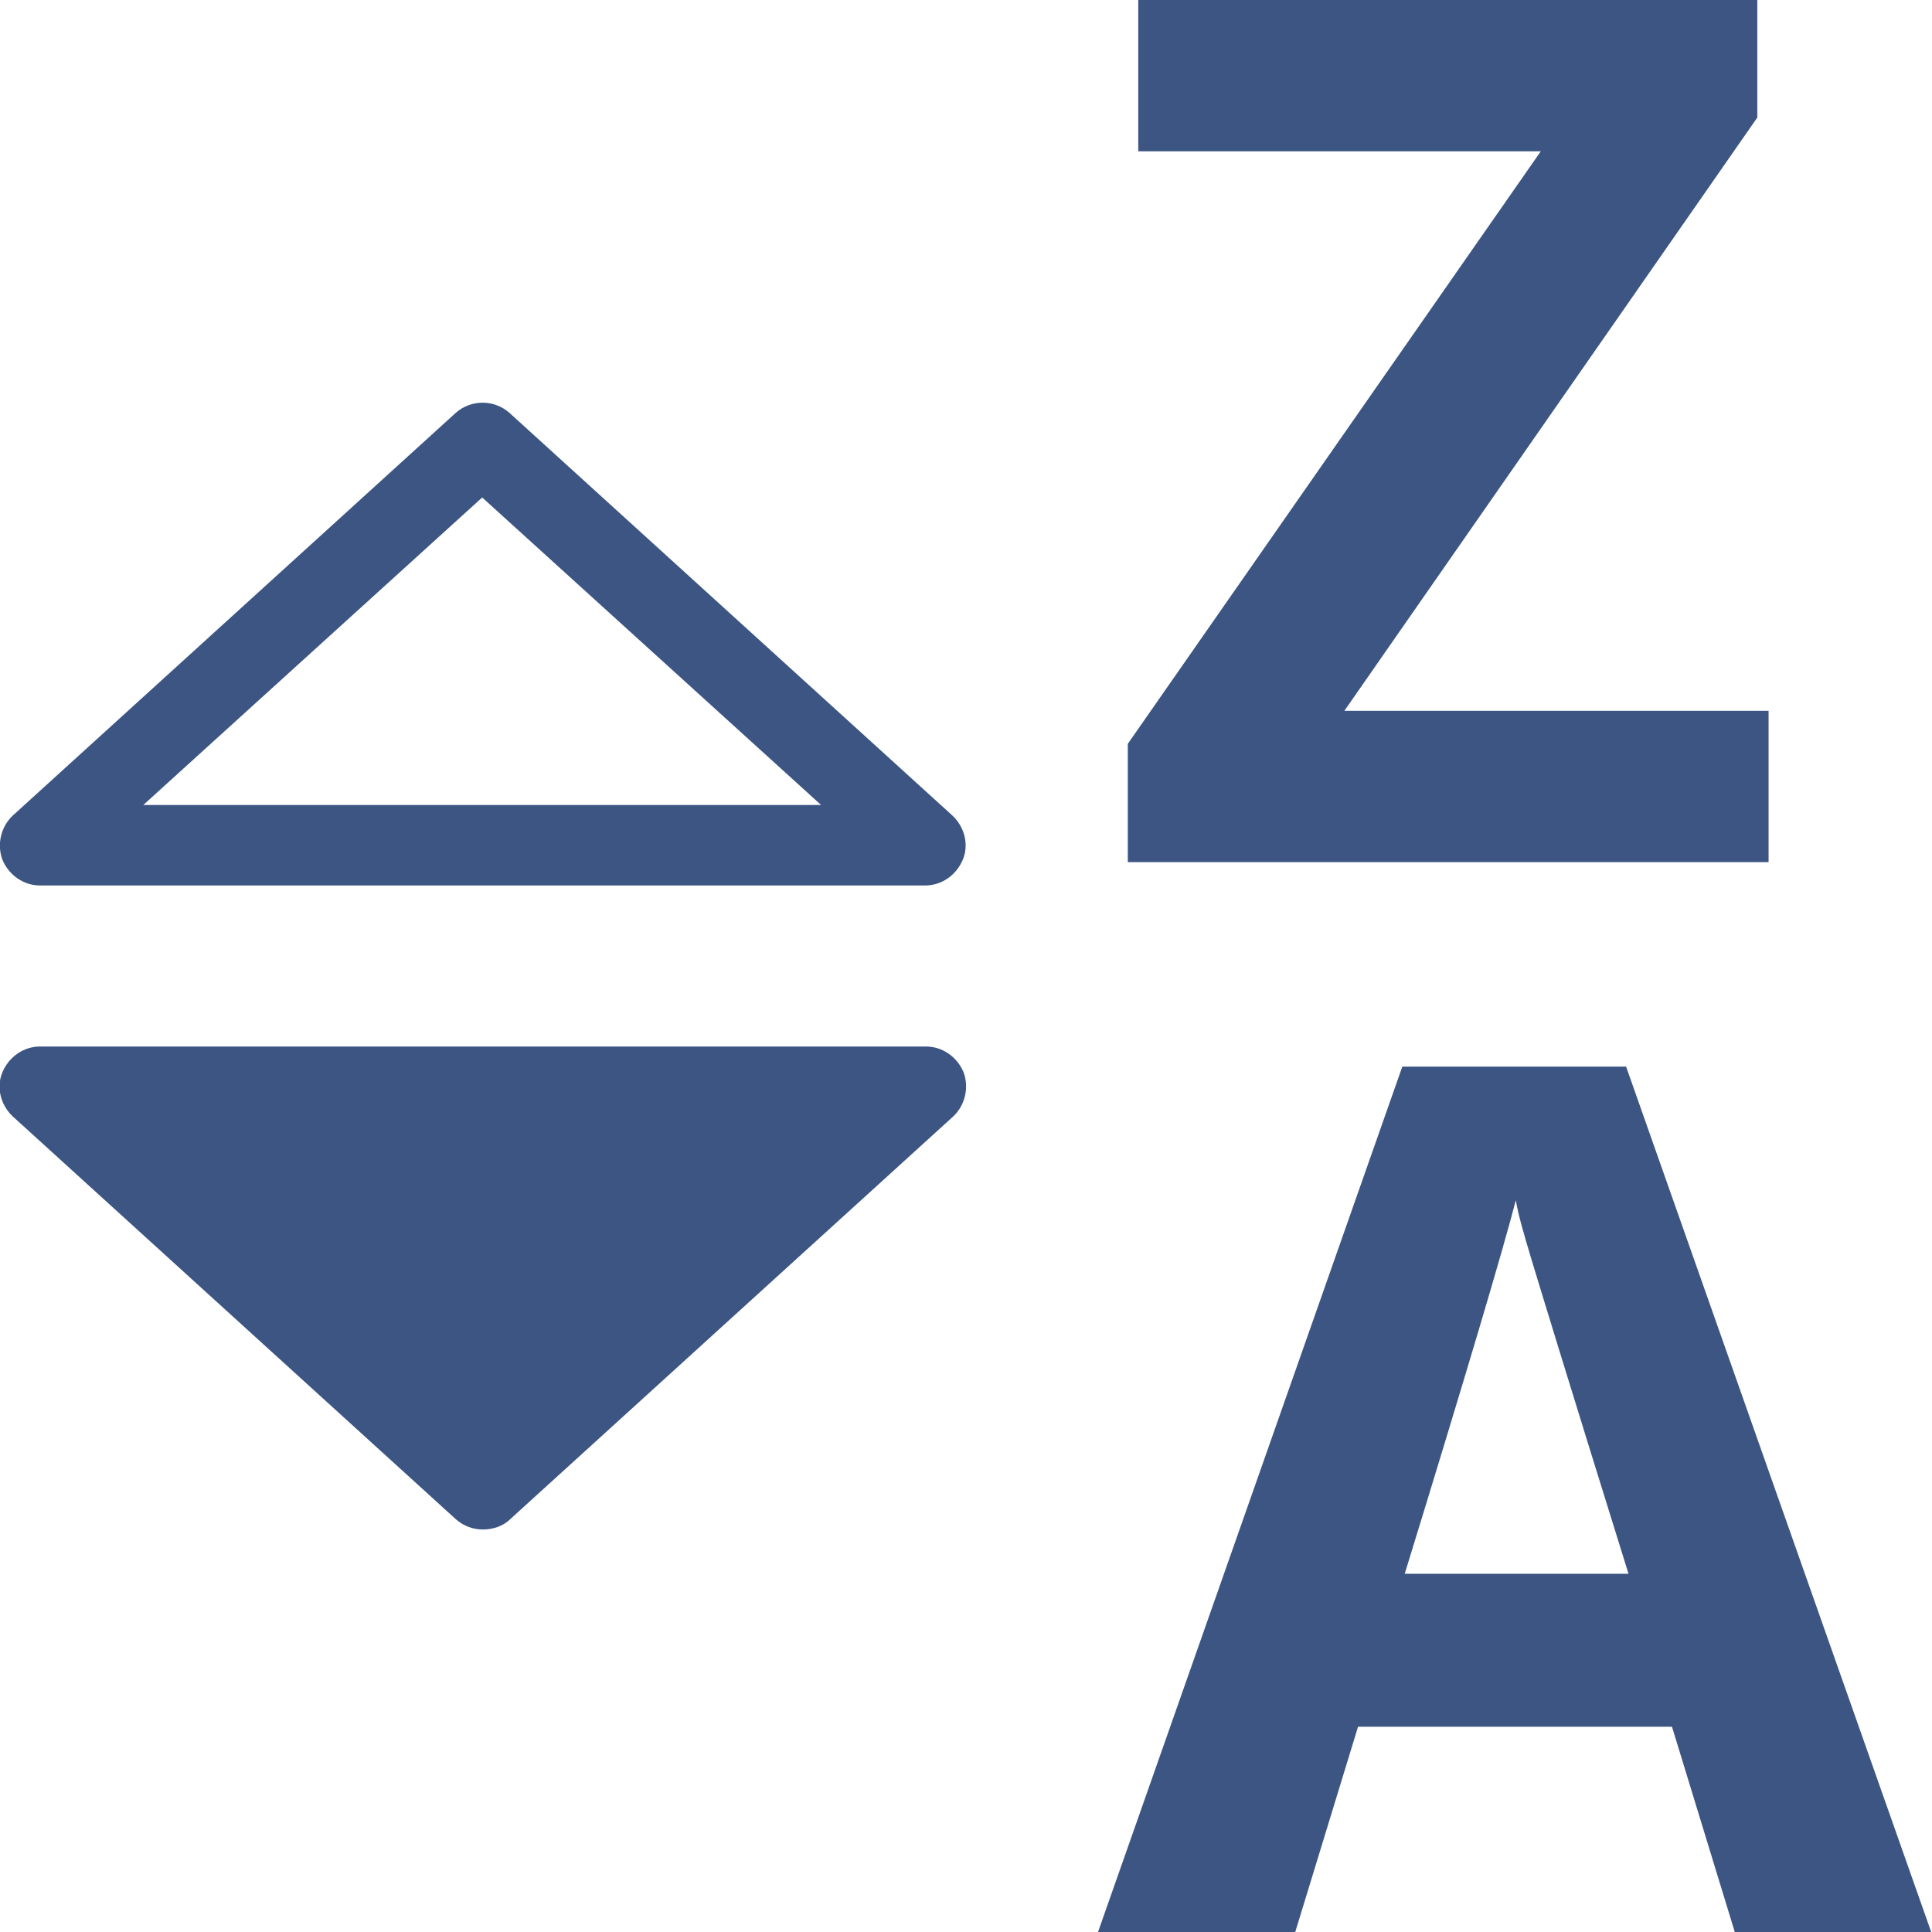 <?xml version="1.0" encoding="UTF-8"?>
<svg id="export" xmlns="http://www.w3.org/2000/svg" width="24" height="24" viewBox="0 0 24 24">
  <defs>
    <style>
      .cls-1 {
        fill: #3c5583;
      }
    </style>
  </defs>
  <g id="icon-sort-alphabet-dec">
    <path class="cls-1" d="m21.55,24l-.78-2.55h-3.9l-.78,2.55h-2.45l3.78-10.75h2.78l3.79,10.75h-2.45Zm-1.32-4.45c-.72-2.31-1.12-3.62-1.21-3.92-.09-.3-.16-.54-.19-.72-.16.62-.62,2.17-1.38,4.64h2.79Z"/>
    <path class="cls-1" d="m21.98,10.71h-7.97v-1.47l5.13-7.36h-5V0h7.69v1.46l-5.13,7.37h5.27v1.88Z"/>
    <g id="icon-caret-up-down">
      <path class="cls-1" d="m6,19c-.12,0-.24-.04-.34-.13L.16,13.87c-.15-.14-.21-.36-.13-.55.08-.19.26-.32.47-.32h11c.21,0,.39.13.47.32.07.19.02.41-.13.55l-5.5,5c-.09.09-.22.13-.34.13Z"/>
      <path class="cls-1" d="m11.5,11H.5c-.21,0-.39-.13-.47-.32-.07-.19-.02-.41.13-.55l5.5-5c.19-.17.48-.17.67,0l5.5,5c.15.14.21.36.13.55-.08.19-.26.32-.47.32Zm-9.71-1h8.41l-4.21-3.82-4.21,3.82Z"/>
    </g>
  </g>
</svg>